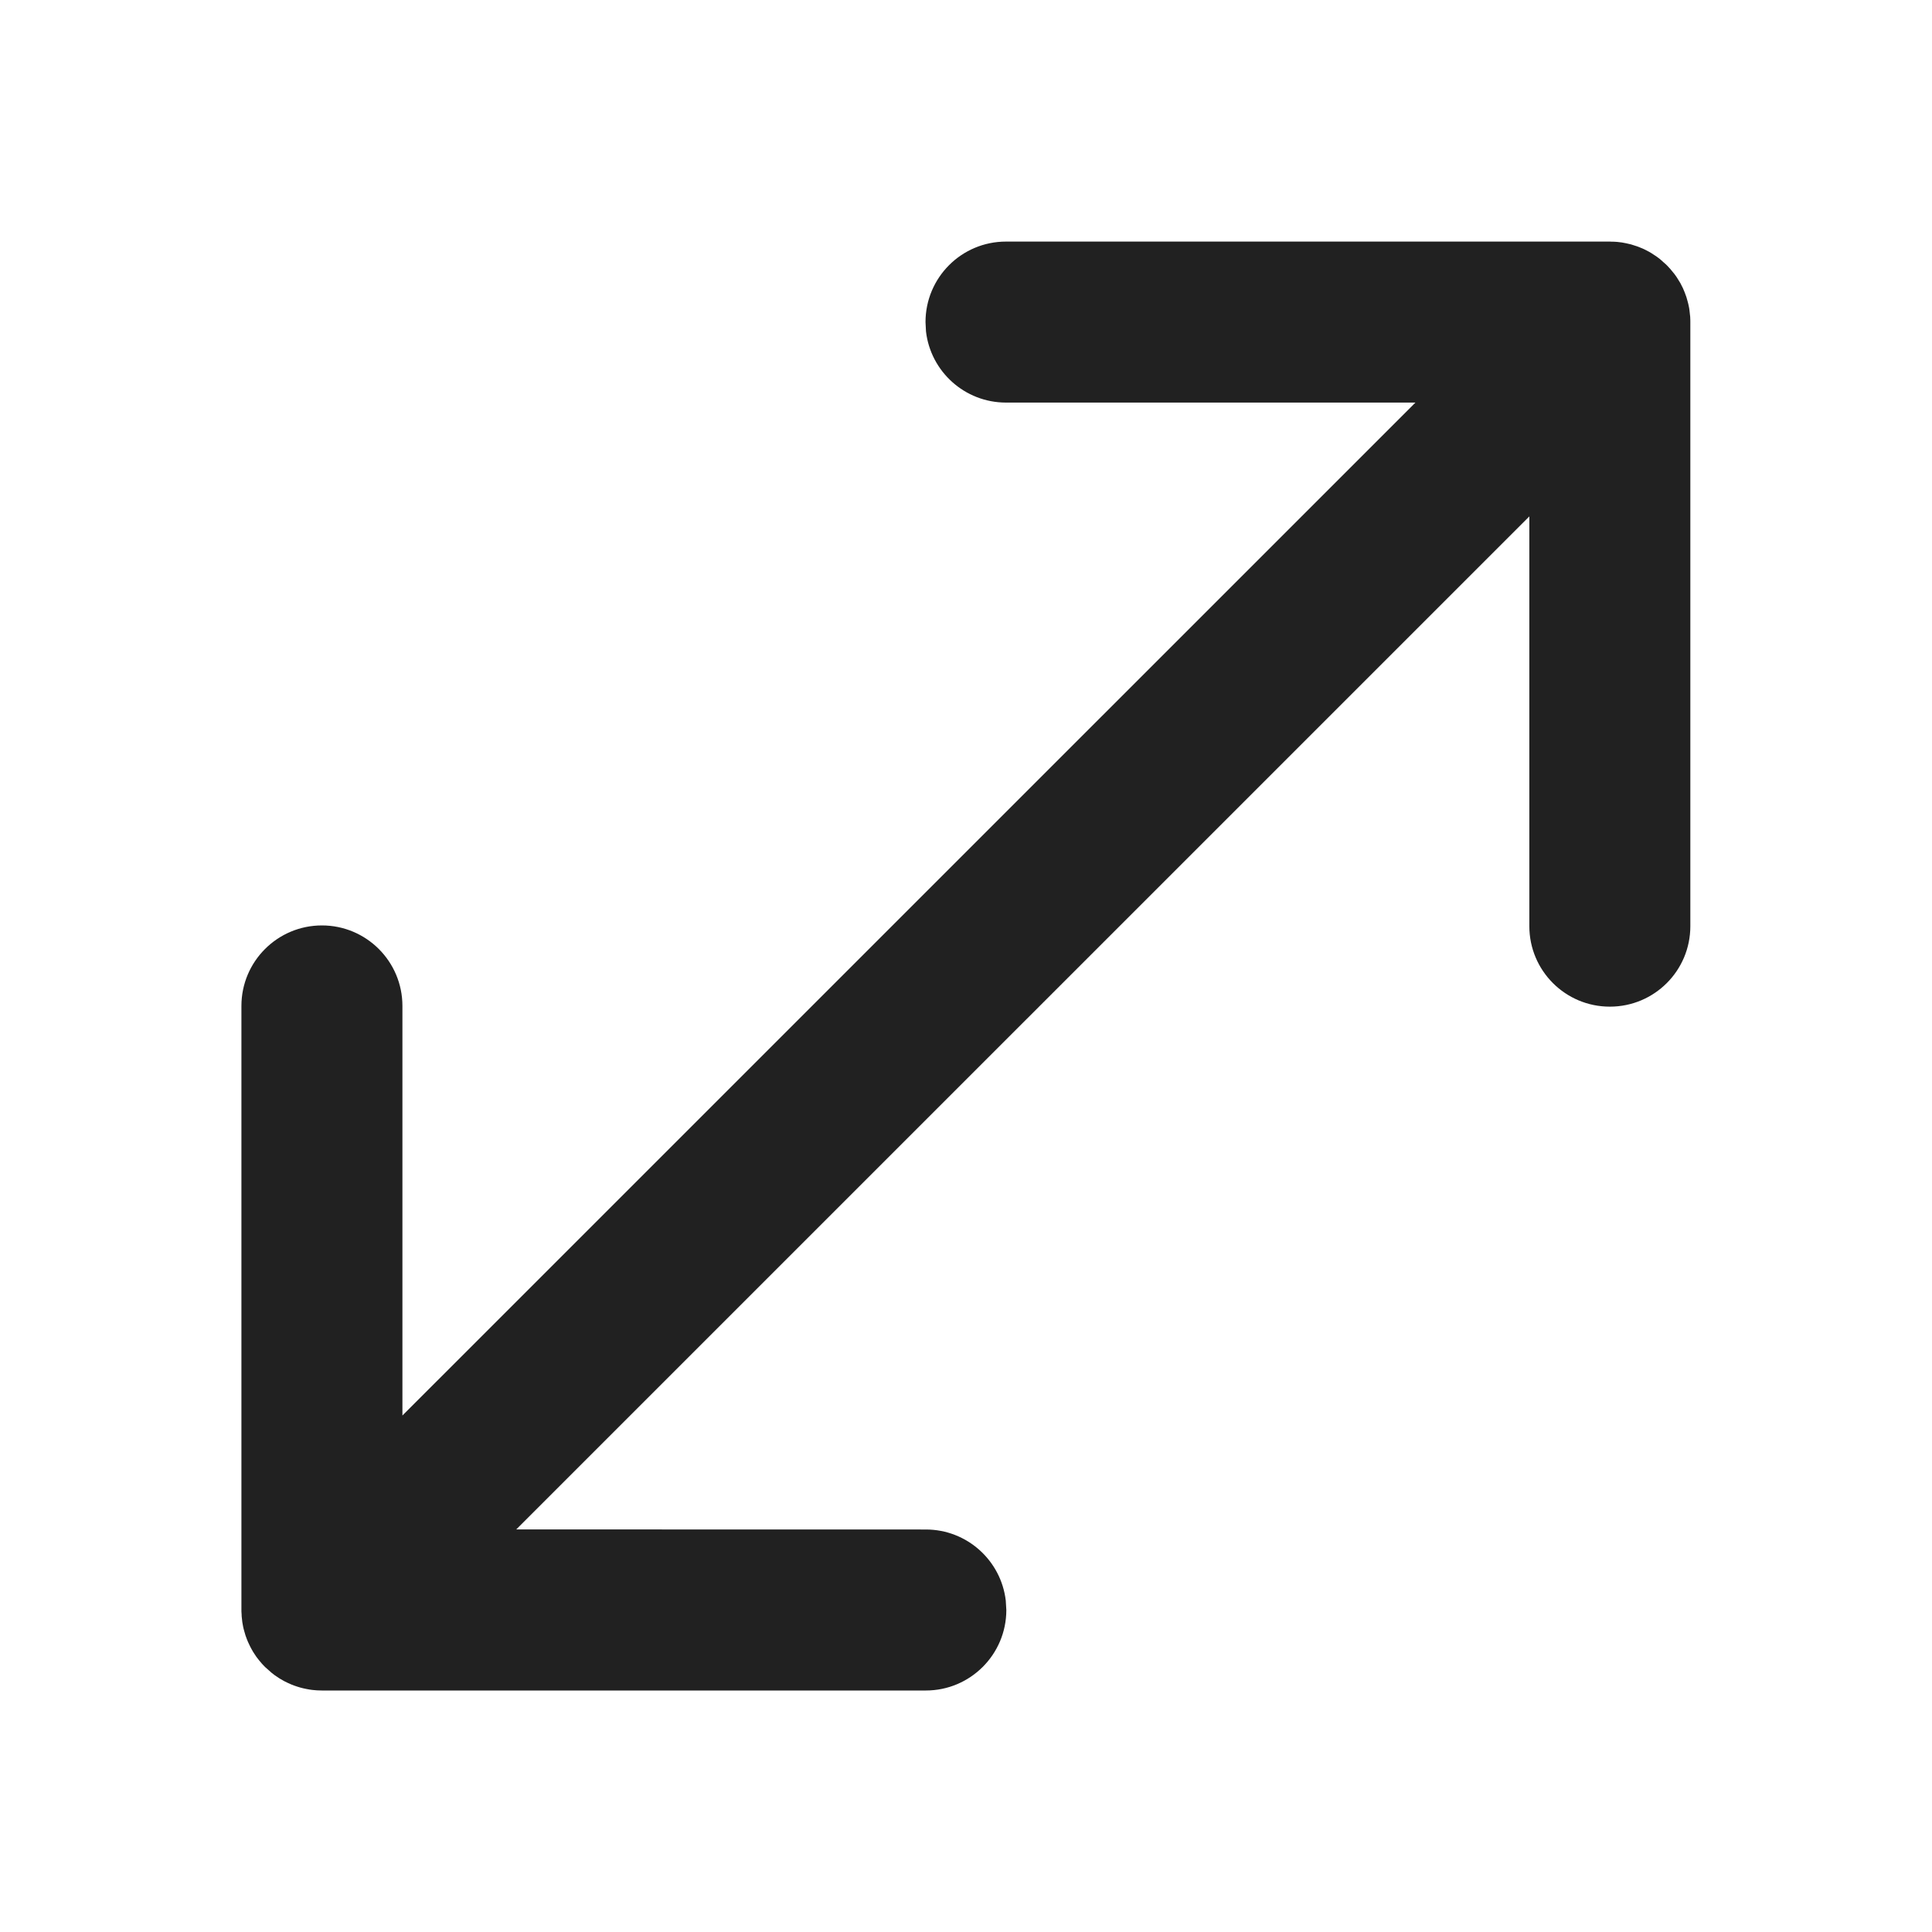 <?xml version="1.0" encoding="UTF-8"?>
<svg width="24px" height="24px" viewBox="0 0 24 24" version="1.1" xmlns="http://www.w3.org/2000/svg" xmlns:xlink="http://www.w3.org/1999/xlink">
    <!-- Generator: Sketch 59.1 (86144) - https://sketch.com -->
    <title>ic_full_screen_24_filled</title>
    <desc>Created with Sketch.</desc>
    <g id="🔍-Product-Icons" stroke="none" stroke-width="1" fill="none" fill-rule="evenodd">
        <g id="ic_full_screen_24_filled" fill="#212121">
            <path d="M19.998,3.001 C20.005,3.001 20.011,3.002 20.018,3.002 C20.041,3.002 20.064,3.003 20.088,3.005 C20.108,3.007 20.128,3.01 20.147,3.012 C20.164,3.015 20.182,3.018 20.2,3.022 C20.221,3.026 20.241,3.031 20.261,3.036 C20.279,3.041 20.297,3.047 20.314,3.053 C20.332,3.058 20.348,3.064 20.365,3.071 C20.384,3.078 20.403,3.086 20.422,3.095 C20.443,3.105 20.465,3.117 20.486,3.128 C20.497,3.134 20.507,3.14 20.518,3.147 C20.539,3.16 20.56,3.174 20.58,3.188 C20.624,3.219 20.666,3.255 20.705,3.294 L20.62,3.218 C20.681,3.267 20.737,3.323 20.785,3.385 C20.791,3.392 20.797,3.399 20.802,3.406 C20.82,3.43 20.837,3.455 20.852,3.481 C20.86,3.493 20.867,3.505 20.874,3.517 C20.884,3.537 20.895,3.558 20.905,3.578 C20.913,3.595 20.92,3.613 20.927,3.63 C20.935,3.65 20.942,3.67 20.949,3.69 C20.954,3.705 20.958,3.72 20.962,3.736 C20.968,3.757 20.974,3.779 20.978,3.801 C20.982,3.818 20.985,3.836 20.987,3.853 C20.994,3.901 20.998,3.951 20.998,4.001 L20.995,3.915 C20.996,3.933 20.997,3.951 20.998,3.969 L20.998,4.001 L20.998,11.505 C20.998,12.058 20.551,12.505 19.998,12.505 C19.446,12.505 18.998,12.058 18.998,11.505 L18.998,11.505 L18.998,6.415 L6.413,18.999 L11.501,19 C12.013,19 12.436,19.386 12.494,19.883 L12.501,20 C12.501,20.552 12.053,21 11.501,21 L11.501,21 L3.999,21 C3.988,21 3.977,21 3.966,20.999 C3.949,20.999 3.931,20.998 3.913,20.996 C3.889,20.994 3.866,20.992 3.844,20.988 C3.832,20.986 3.819,20.984 3.806,20.981 C3.78,20.976 3.754,20.97 3.729,20.963 C3.716,20.959 3.703,20.955 3.69,20.951 C3.667,20.944 3.644,20.935 3.621,20.926 C3.606,20.92 3.591,20.913 3.576,20.906 C3.561,20.899 3.546,20.892 3.531,20.884 C3.511,20.873 3.491,20.862 3.472,20.85 C3.451,20.837 3.431,20.823 3.411,20.809 C3.369,20.778 3.329,20.745 3.292,20.707 L3.382,20.787 C3.32,20.739 3.264,20.683 3.216,20.622 C3.205,20.608 3.195,20.595 3.185,20.582 C3.171,20.562 3.157,20.541 3.144,20.52 C3.138,20.509 3.132,20.498 3.126,20.488 C3.114,20.467 3.103,20.445 3.093,20.423 C3.084,20.405 3.076,20.386 3.068,20.366 C3.062,20.35 3.056,20.334 3.05,20.317 C3.044,20.298 3.039,20.28 3.034,20.262 C3.028,20.242 3.023,20.222 3.019,20.201 C3.016,20.184 3.013,20.167 3.01,20.15 C3.003,20.101 2.999,20.051 2.999,20 L3.003,20.089 C3.001,20.066 3,20.043 2.999,20.02 L2.999,20 L2.999,12.496 C2.999,11.944 3.447,11.496 3.999,11.496 C4.551,11.496 4.999,11.944 4.999,12.496 L4.999,12.496 L4.999,17.584 L17.583,5.001 L12.497,5.001 C11.984,5.001 11.561,4.615 11.503,4.118 L11.497,4.001 C11.497,3.449 11.944,3.001 12.497,3.001 L12.497,3.001 Z" id="🎨-Color"></path>
        </g>
    </g>
</svg>